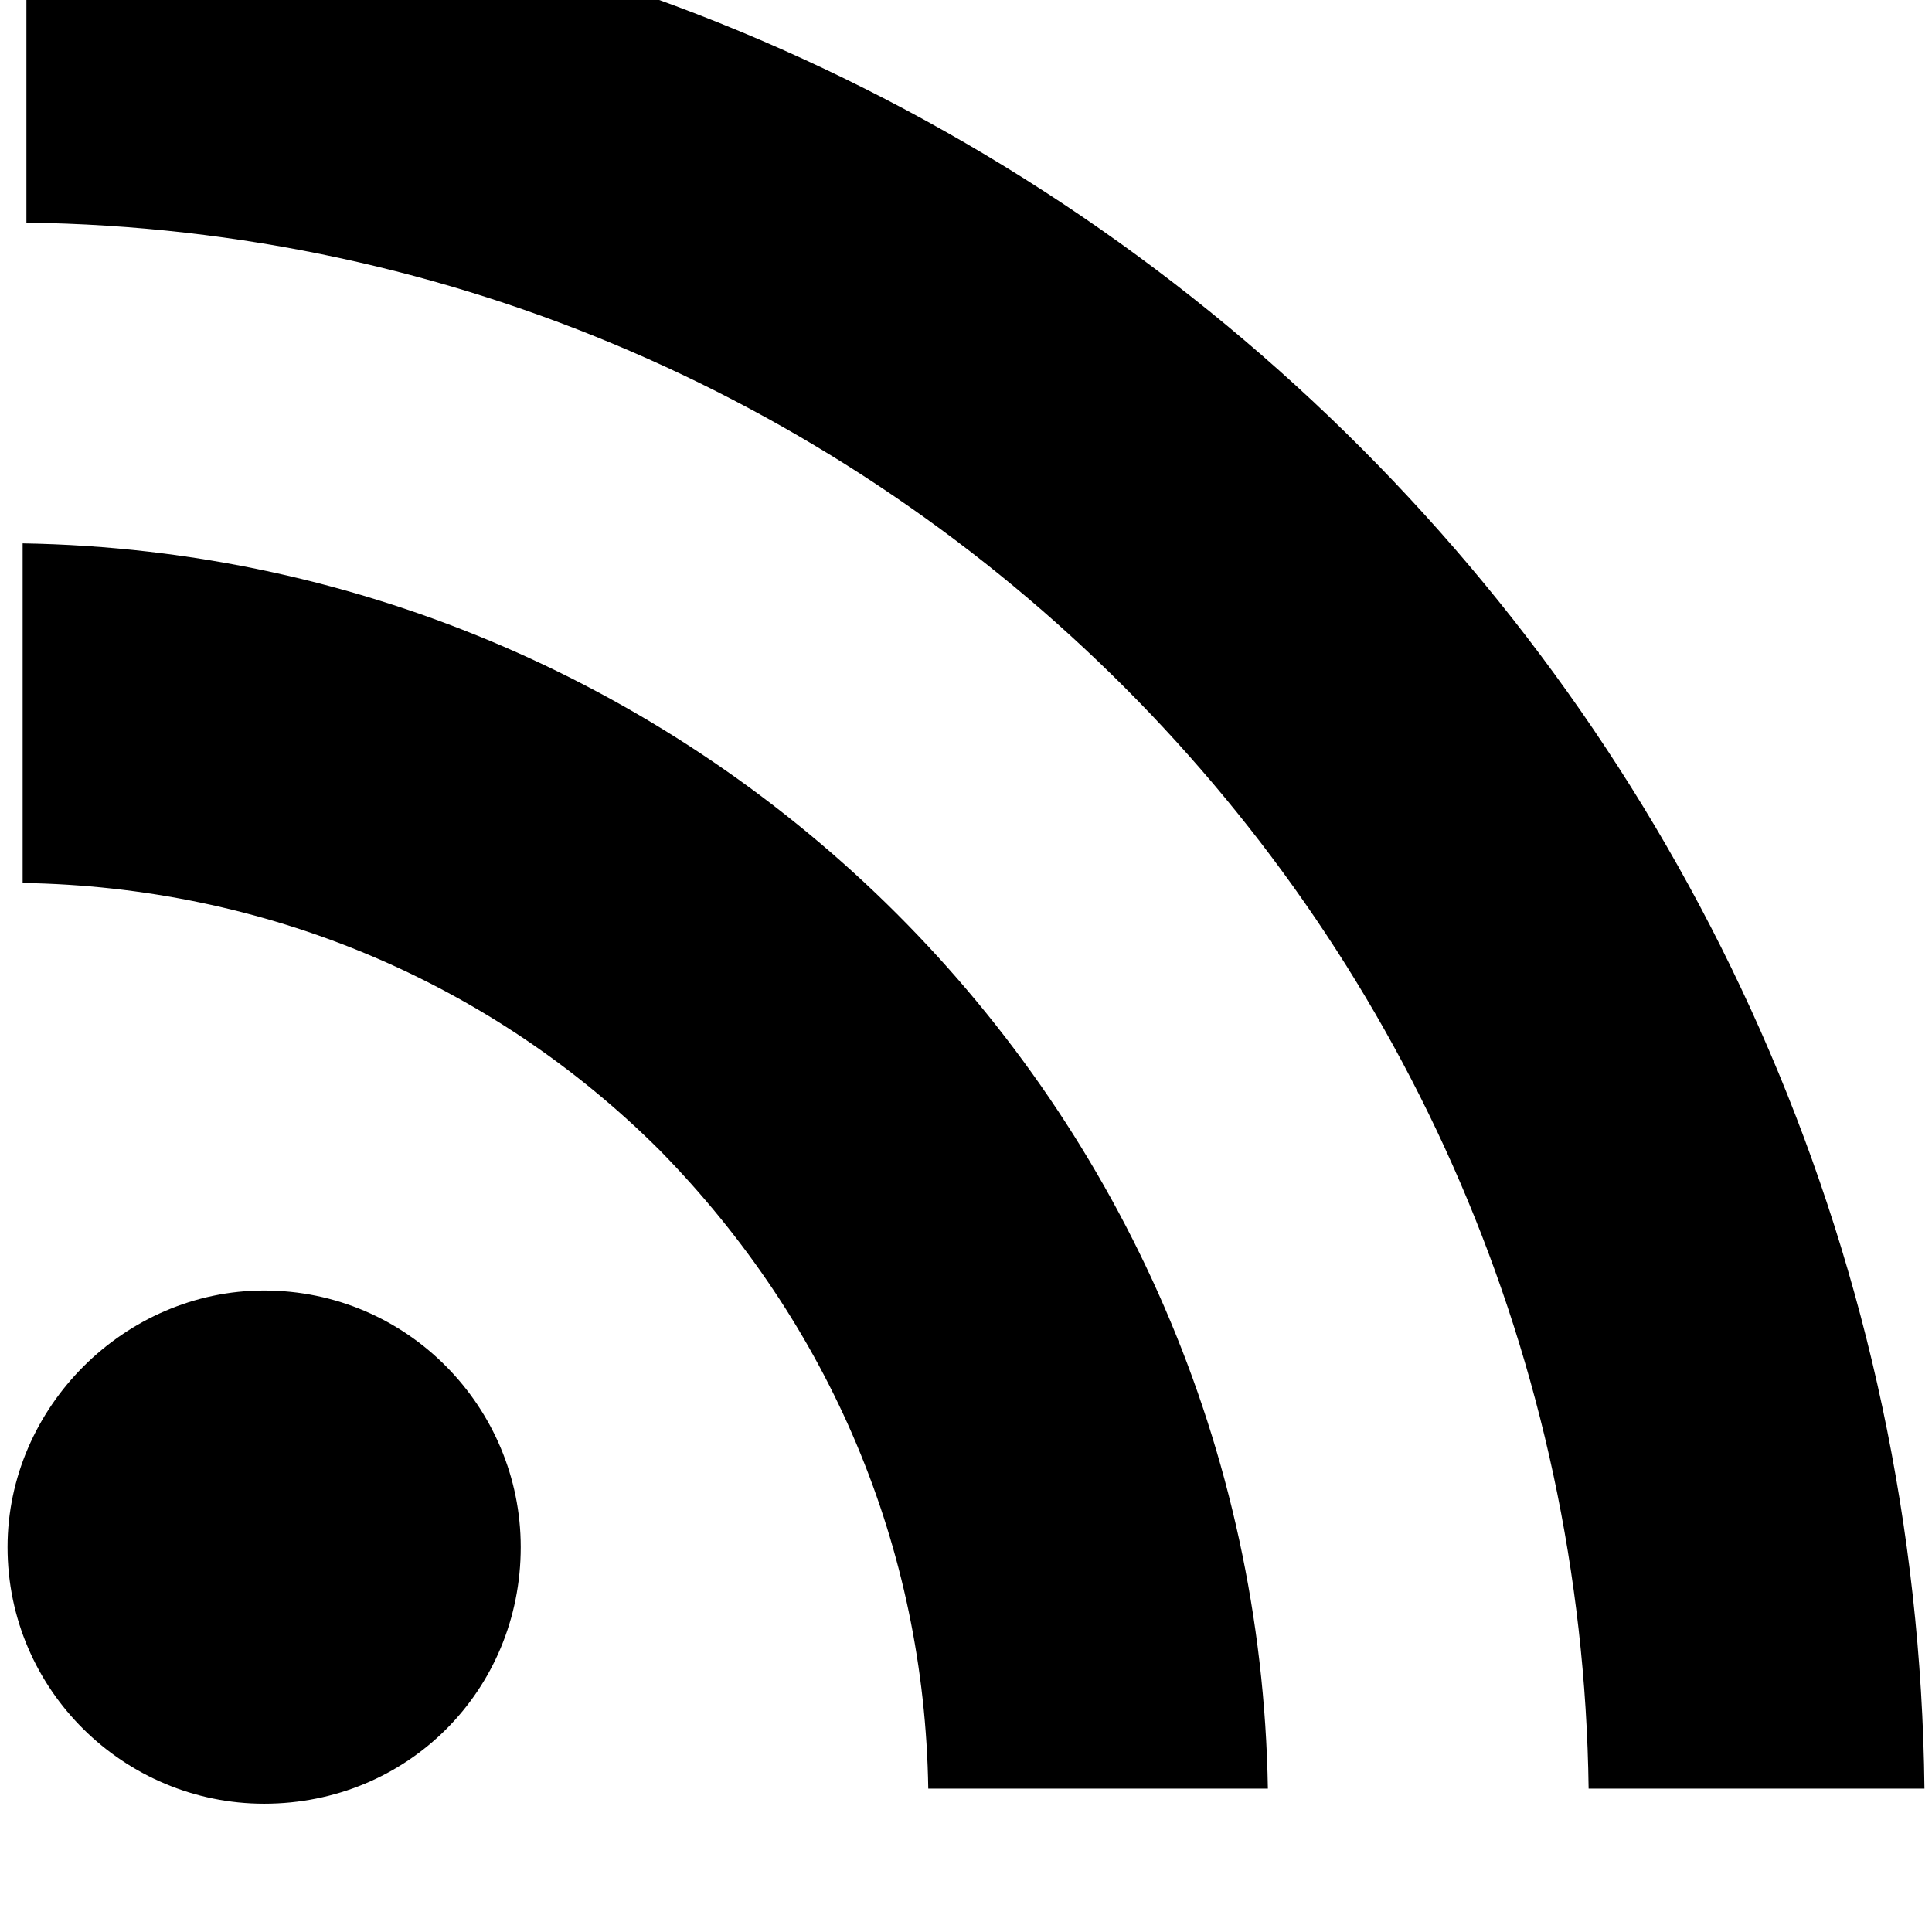 <svg xmlns="http://www.w3.org/2000/svg" viewBox="0 0 512 512"><path d="M138 410c0 38-30 68-68 68-37 0-68-30-68-68 0-37 31-68 68-68 38 0 68 31 68 68zm198 64h-90c-1-64-26-123-71-169-45-45-105-70-169-71v-90c181 3 327 149 330 330zm174 0h-89C418 246 234 62 7 59v-89c276 2 500 227 503 504z"/></svg>